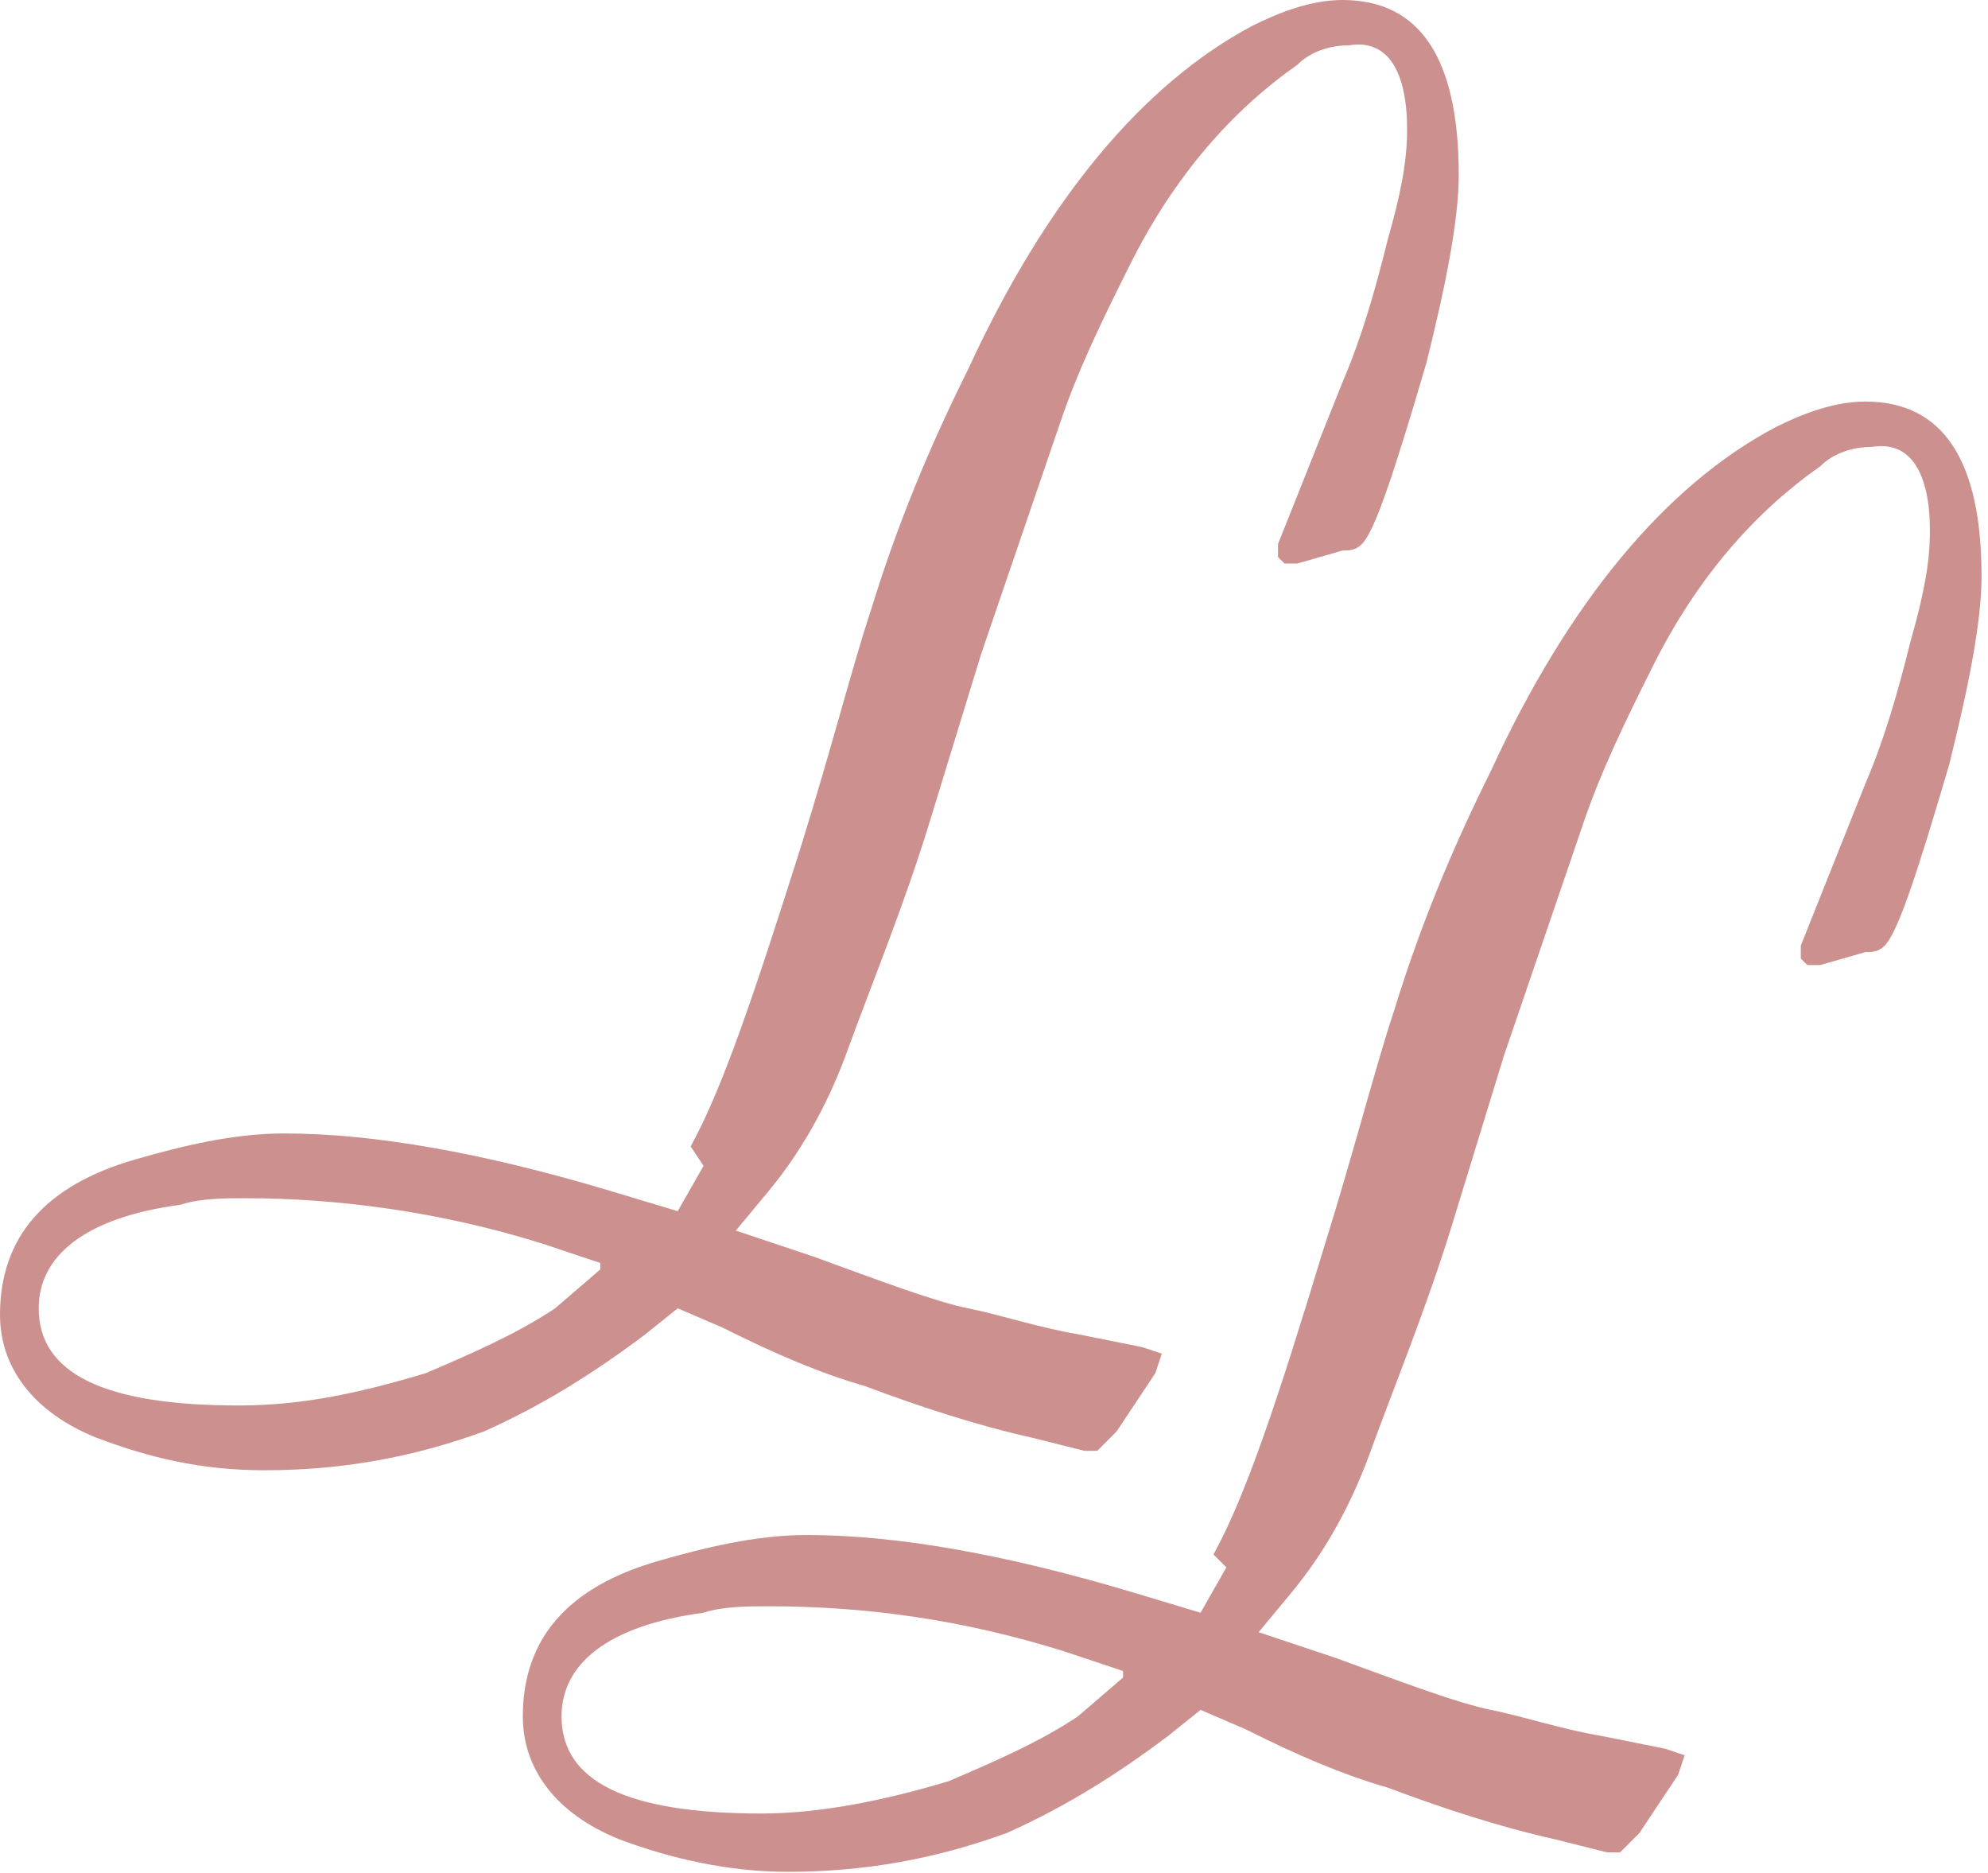 <svg width="69" height="65" viewBox="0 0 69 65" fill="none" xmlns="http://www.w3.org/2000/svg">
<path d="M38.98 57.989L36.964 57.315C33.38 56.191 30.02 55.742 26.659 55.742C25.987 55.742 25.091 55.742 24.419 55.966C21.058 56.416 19.49 57.764 19.49 59.563C19.49 61.81 21.73 62.934 26.435 62.934C28.451 62.934 30.692 62.484 32.932 61.81C34.5 61.136 36.068 60.462 37.412 59.563L38.98 58.214V57.989ZM42.117 53.944C43.237 51.921 44.357 48.549 45.925 43.38C47.045 39.783 47.718 37.086 48.39 35.063C49.286 32.141 50.406 29.444 51.75 26.747C54.438 20.903 57.799 16.857 61.607 14.835C62.503 14.385 63.623 13.935 64.743 13.935C67.432 13.935 68.776 15.958 68.776 20.004C68.776 21.577 68.328 23.825 67.656 26.522C66.536 30.343 65.864 32.366 65.416 32.816C65.192 33.04 64.968 33.04 64.743 33.04L63.175 33.49H62.727L62.503 33.265V32.816L64.743 27.197C65.416 25.623 65.864 24.05 66.312 22.252C66.76 20.678 66.984 19.555 66.984 18.431C66.984 16.408 66.312 15.284 64.968 15.509C64.296 15.509 63.623 15.733 63.175 16.183C60.935 17.756 58.919 20.004 57.351 23.151C56.455 24.949 55.558 26.747 54.886 28.77L52.198 36.637L50.406 42.48C49.51 45.402 48.39 48.1 47.493 50.572C46.821 52.37 45.925 53.944 44.805 55.292L43.685 56.641L46.373 57.54C48.838 58.439 50.63 59.113 51.75 59.338C52.87 59.563 54.214 60.012 55.558 60.237L57.799 60.686L58.471 60.911L58.247 61.586L56.903 63.608L56.455 64.058L56.23 64.283H55.782L53.99 63.833C51.974 63.384 49.958 62.709 48.166 62.035C46.597 61.586 45.029 60.911 43.237 60.012L41.669 59.338L40.549 60.237C38.757 61.586 36.964 62.709 34.948 63.608C32.484 64.507 30.02 64.957 27.331 64.957C25.315 64.957 23.299 64.507 21.506 63.833C19.266 62.934 18.146 61.361 18.146 59.563C18.146 56.865 19.714 55.067 22.851 54.168C24.419 53.719 26.211 53.269 28.003 53.269C31.14 53.269 34.948 53.944 39.429 55.292L41.669 55.966L42.565 54.393L42.117 53.944Z" fill="#CC918F"/>
<path d="M20.834 43.829L18.818 43.155C15.234 42.031 11.649 41.581 8.513 41.581C7.841 41.581 6.945 41.581 6.273 41.806C2.912 42.256 1.344 43.604 1.344 45.402C1.344 47.65 3.584 48.774 8.289 48.774C10.529 48.774 12.546 48.324 14.786 47.65C16.354 46.976 17.922 46.301 19.266 45.402L20.834 44.054V43.829ZM23.971 39.783C25.091 37.76 26.211 34.389 27.779 29.444C28.899 25.848 29.571 23.151 30.244 21.128C31.14 18.206 32.26 15.509 33.604 12.812C36.292 6.968 39.653 2.922 43.461 0.899C44.357 0.45 45.477 0 46.597 0C49.286 0 50.63 2.023 50.63 6.069C50.63 7.642 50.182 9.89 49.51 12.587C48.39 16.408 47.718 18.431 47.27 18.88C47.045 19.105 46.821 19.105 46.597 19.105L45.029 19.555H44.581L44.357 19.33V18.88L46.597 13.261C47.27 11.688 47.718 10.114 48.166 8.316C48.614 6.743 48.838 5.619 48.838 4.495C48.838 2.472 48.166 1.349 46.821 1.573C46.149 1.573 45.477 1.798 45.029 2.248C42.789 3.821 40.773 6.069 39.205 9.215C38.308 11.014 37.412 12.812 36.74 14.835L34.052 22.701L32.26 28.545C31.364 31.467 30.244 34.164 29.347 36.637C28.675 38.435 27.779 40.008 26.659 41.357L25.539 42.705L28.227 43.604C30.692 44.503 32.484 45.178 33.604 45.402C34.724 45.627 36.068 46.077 37.412 46.301L39.653 46.751L40.325 46.976L40.101 47.65L38.757 49.673L38.308 50.123L38.084 50.347H37.636L35.844 49.898C33.828 49.448 31.812 48.774 30.02 48.1C28.451 47.65 26.883 46.976 25.091 46.077L23.523 45.402L22.403 46.301C20.61 47.65 18.818 48.774 16.802 49.673C14.338 50.572 11.873 51.022 9.185 51.022C6.945 51.022 5.153 50.572 3.36 49.898C1.12 48.999 0 47.425 0 45.627C0 42.93 1.568 41.132 4.705 40.233C6.273 39.783 8.065 39.334 9.857 39.334C12.993 39.334 16.802 40.008 21.282 41.357L23.523 42.031L24.419 40.458L23.971 39.783Z" fill="#CC918F"/>
</svg>
